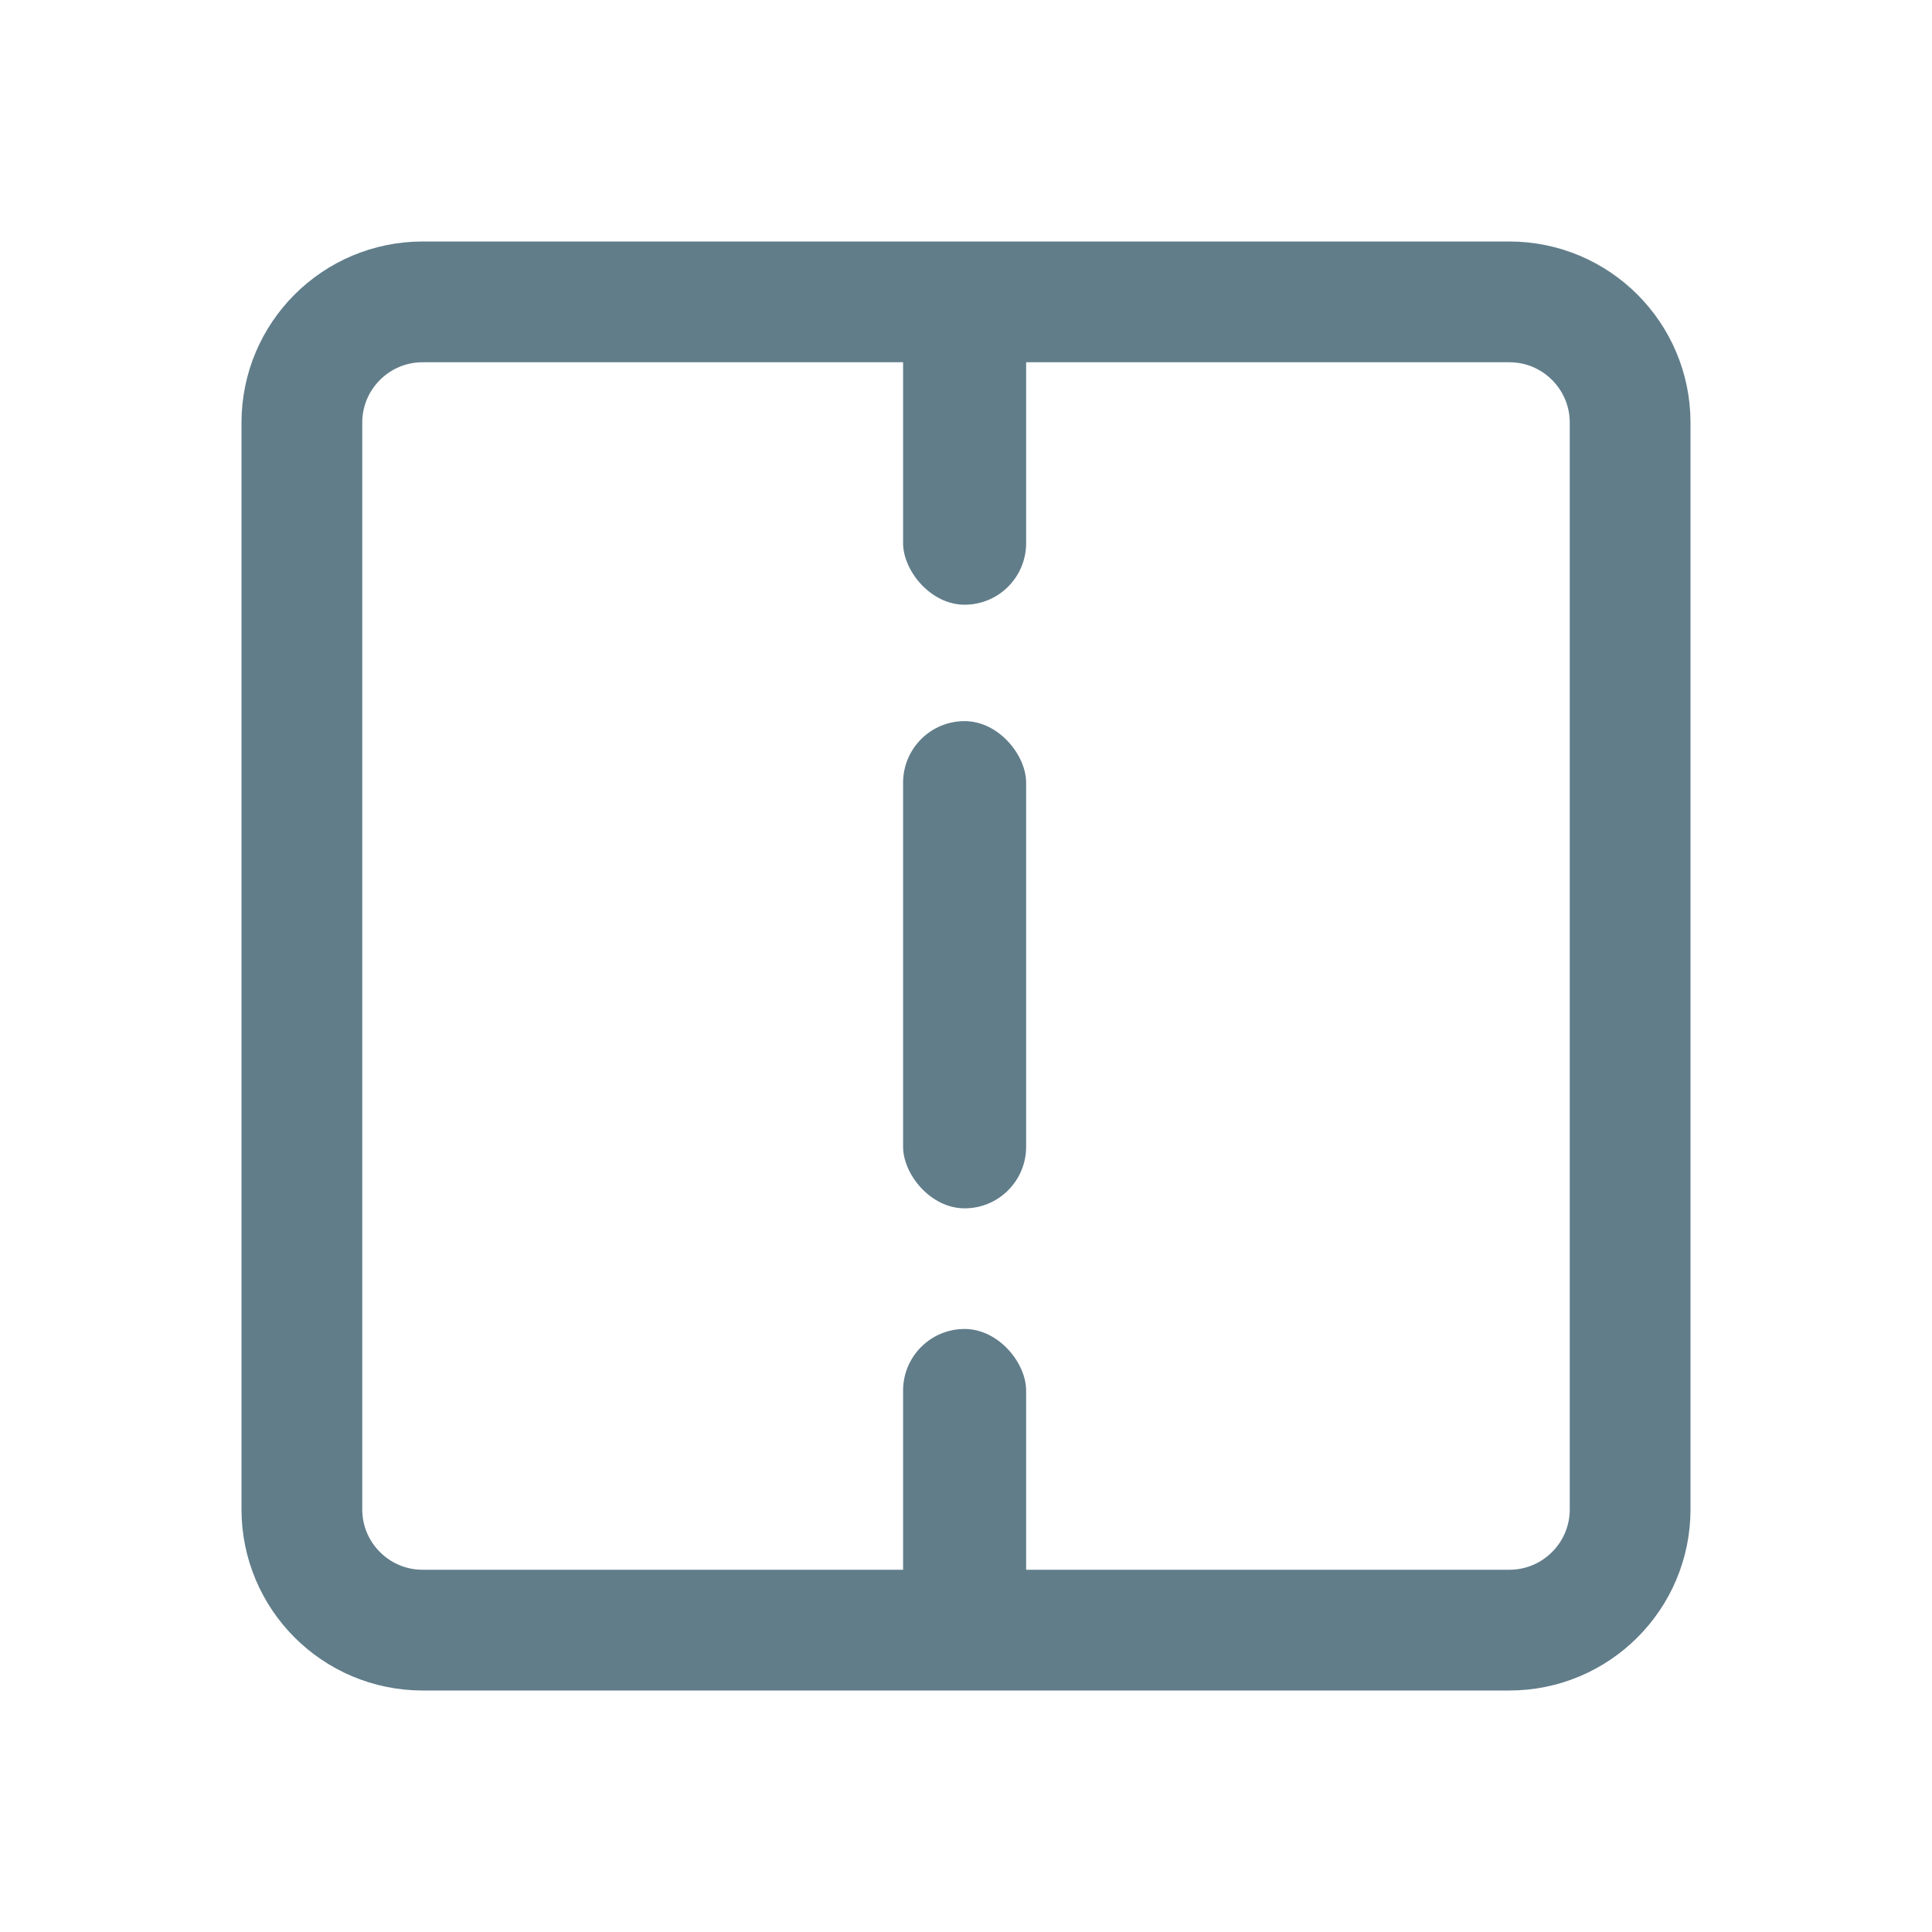 <svg width="16" height="16" viewBox="0 0 16 16" fill="none" xmlns="http://www.w3.org/2000/svg">
<path d="M12.5 2.5H3.5C2.948 2.5 2.5 2.948 2.5 3.5V12.5C2.5 13.052 2.948 13.5 3.5 13.5H12.5C13.052 13.5 13.5 13.052 13.5 12.5V3.5C13.5 2.948 13.052 2.5 12.5 2.5Z" stroke="#617D8A" stroke-linecap="round"/>
<rect x="7.479" y="2.014" width="1.019" height="2.994" rx="0.51" fill="#617D8A"/>
<rect x="7.479" y="11.006" width="1.019" height="2.929" rx="0.51" fill="#617D8A"/>
<rect x="7.479" y="5.972" width="1.019" height="4.035" rx="0.51" fill="#617D8A"/>
</svg>
